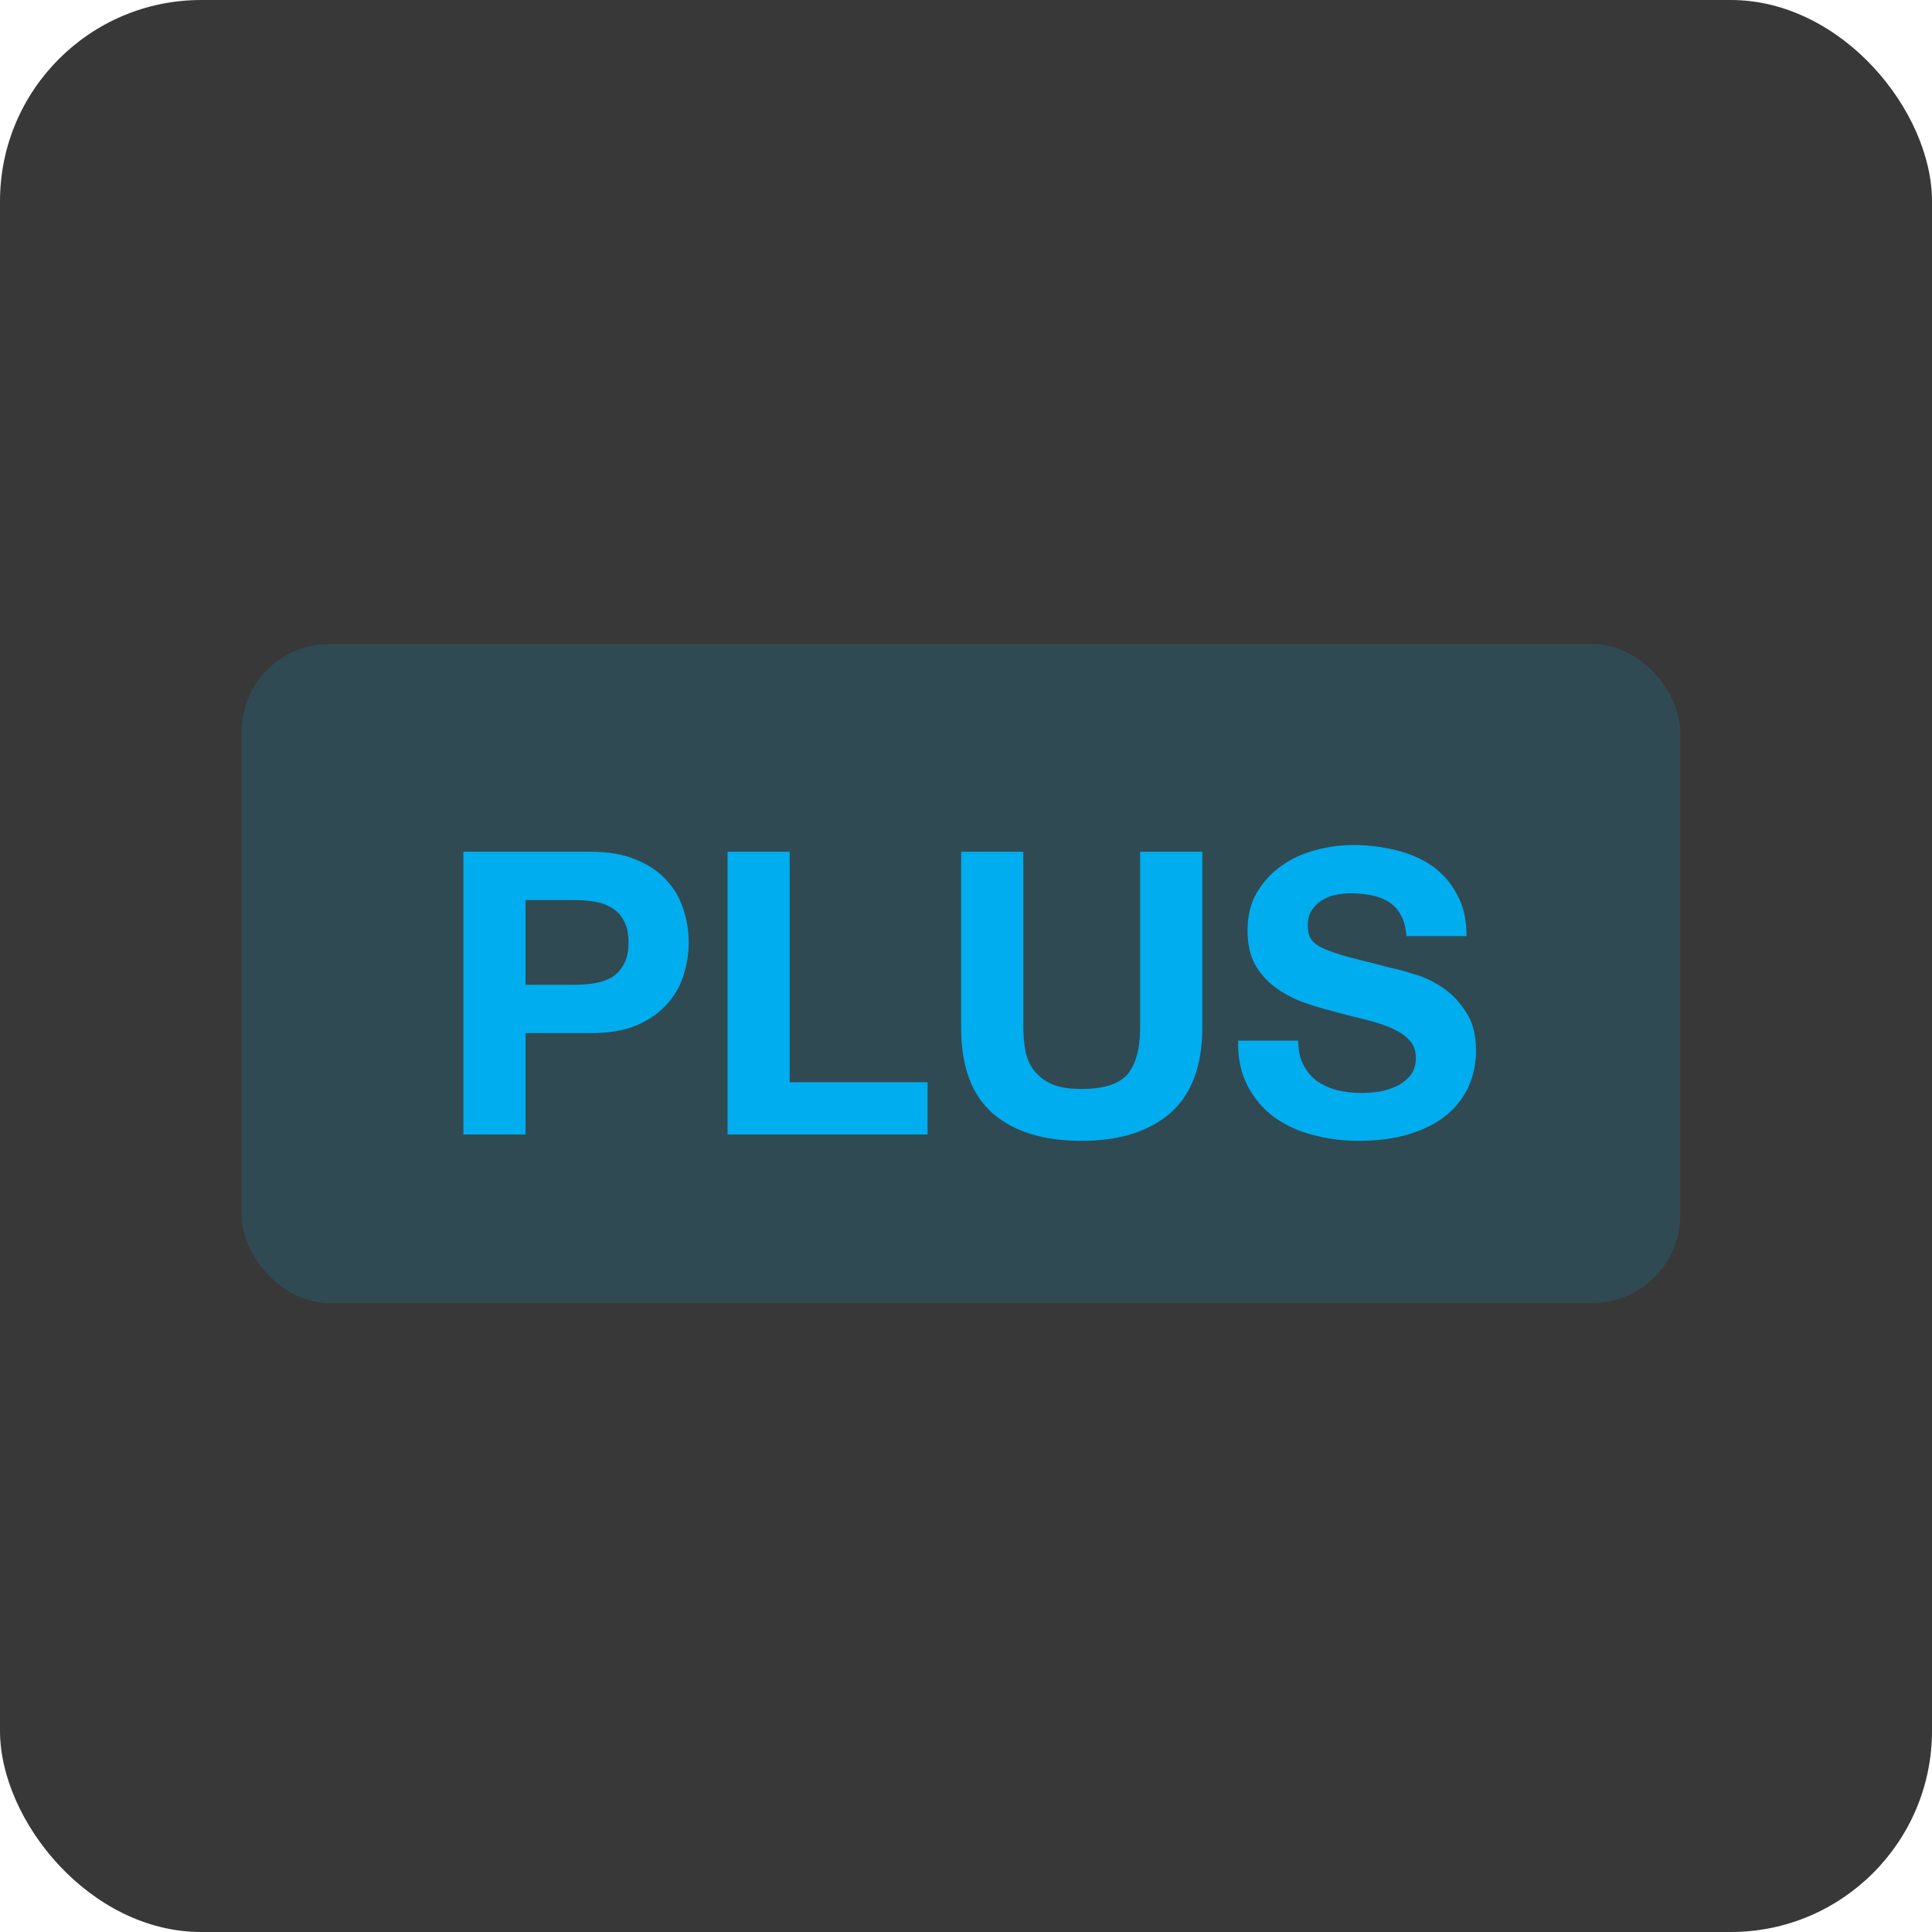<svg width="48" height="48" viewBox="0 0 48 48" fill="none" xmlns="http://www.w3.org/2000/svg">
<g clip-path="url(#clip0_1356_188116)">
<rect width="48" height="48" rx="2" fill="#383838"/>
<rect x="6" y="16" width="35.746" height="16.373" rx="2.187" fill="#00ADEF" fill-opacity="0.15"/>
<path d="M13.057 24.467H14.258C14.435 24.467 14.606 24.454 14.77 24.428C14.934 24.402 15.078 24.352 15.203 24.28C15.327 24.202 15.426 24.093 15.498 23.956C15.576 23.818 15.616 23.637 15.616 23.414C15.616 23.191 15.576 23.011 15.498 22.873C15.426 22.735 15.327 22.631 15.203 22.558C15.078 22.48 14.934 22.427 14.77 22.401C14.606 22.375 14.435 22.362 14.258 22.362H13.057V24.467ZM11.513 21.161H14.681C15.12 21.161 15.494 21.227 15.803 21.358C16.111 21.483 16.36 21.65 16.551 21.86C16.747 22.07 16.888 22.309 16.974 22.578C17.066 22.847 17.111 23.126 17.111 23.414C17.111 23.697 17.066 23.975 16.974 24.251C16.888 24.52 16.747 24.759 16.551 24.969C16.36 25.179 16.111 25.349 15.803 25.481C15.494 25.605 15.12 25.668 14.681 25.668H13.057V28.187H11.513V21.161ZM18.076 21.161H19.62V26.888H23.045V28.187H18.076V21.161ZM29.871 25.53C29.871 26.481 29.605 27.19 29.074 27.655C28.543 28.114 27.808 28.344 26.87 28.344C25.919 28.344 25.181 28.114 24.656 27.655C24.138 27.196 23.879 26.488 23.879 25.53V21.161H25.424V25.53C25.424 25.72 25.44 25.907 25.473 26.091C25.506 26.274 25.575 26.439 25.68 26.583C25.784 26.721 25.929 26.835 26.112 26.927C26.303 27.012 26.555 27.055 26.87 27.055C27.421 27.055 27.802 26.934 28.012 26.691C28.221 26.442 28.326 26.055 28.326 25.53V21.161H29.871V25.53ZM32.254 25.855C32.254 26.091 32.297 26.291 32.382 26.455C32.468 26.619 32.579 26.753 32.717 26.858C32.861 26.957 33.029 27.032 33.219 27.085C33.409 27.131 33.606 27.154 33.809 27.154C33.947 27.154 34.094 27.144 34.252 27.124C34.409 27.098 34.557 27.052 34.695 26.986C34.832 26.921 34.947 26.832 35.039 26.721C35.131 26.602 35.177 26.455 35.177 26.278C35.177 26.087 35.114 25.933 34.99 25.815C34.872 25.697 34.714 25.599 34.518 25.52C34.321 25.441 34.098 25.372 33.849 25.314C33.599 25.254 33.347 25.189 33.091 25.117C32.828 25.051 32.573 24.972 32.323 24.881C32.074 24.782 31.851 24.657 31.654 24.507C31.457 24.356 31.297 24.169 31.172 23.946C31.054 23.716 30.995 23.441 30.995 23.119C30.995 22.758 31.07 22.447 31.221 22.184C31.379 21.916 31.582 21.692 31.831 21.515C32.081 21.338 32.363 21.207 32.678 21.122C32.992 21.037 33.307 20.994 33.622 20.994C33.989 20.994 34.34 21.037 34.675 21.122C35.016 21.201 35.318 21.332 35.58 21.515C35.843 21.699 36.049 21.935 36.2 22.224C36.358 22.506 36.436 22.85 36.436 23.257H34.941C34.928 23.047 34.882 22.873 34.803 22.735C34.731 22.598 34.632 22.489 34.508 22.411C34.383 22.332 34.239 22.276 34.075 22.244C33.917 22.211 33.743 22.194 33.553 22.194C33.429 22.194 33.304 22.207 33.179 22.234C33.055 22.26 32.94 22.306 32.835 22.371C32.737 22.437 32.655 22.519 32.589 22.617C32.523 22.716 32.491 22.84 32.491 22.991C32.491 23.129 32.517 23.241 32.569 23.326C32.622 23.411 32.724 23.49 32.874 23.562C33.032 23.634 33.245 23.706 33.514 23.779C33.789 23.851 34.147 23.942 34.586 24.054C34.718 24.08 34.898 24.129 35.128 24.202C35.364 24.267 35.597 24.375 35.826 24.526C36.056 24.677 36.253 24.881 36.417 25.136C36.587 25.386 36.672 25.707 36.672 26.101C36.672 26.422 36.61 26.721 36.486 26.996C36.361 27.272 36.174 27.511 35.925 27.714C35.682 27.911 35.377 28.065 35.01 28.177C34.649 28.288 34.229 28.344 33.75 28.344C33.363 28.344 32.986 28.295 32.618 28.197C32.258 28.105 31.936 27.957 31.654 27.754C31.379 27.55 31.159 27.291 30.995 26.976C30.831 26.662 30.752 26.288 30.759 25.855H32.254Z" fill="#00ADEF"/>
</g>
<defs>
<clipPath id="clip0_1356_188116">
<rect width="48" height="48" rx="5" fill="white"/>
</clipPath>
</defs>
</svg>
